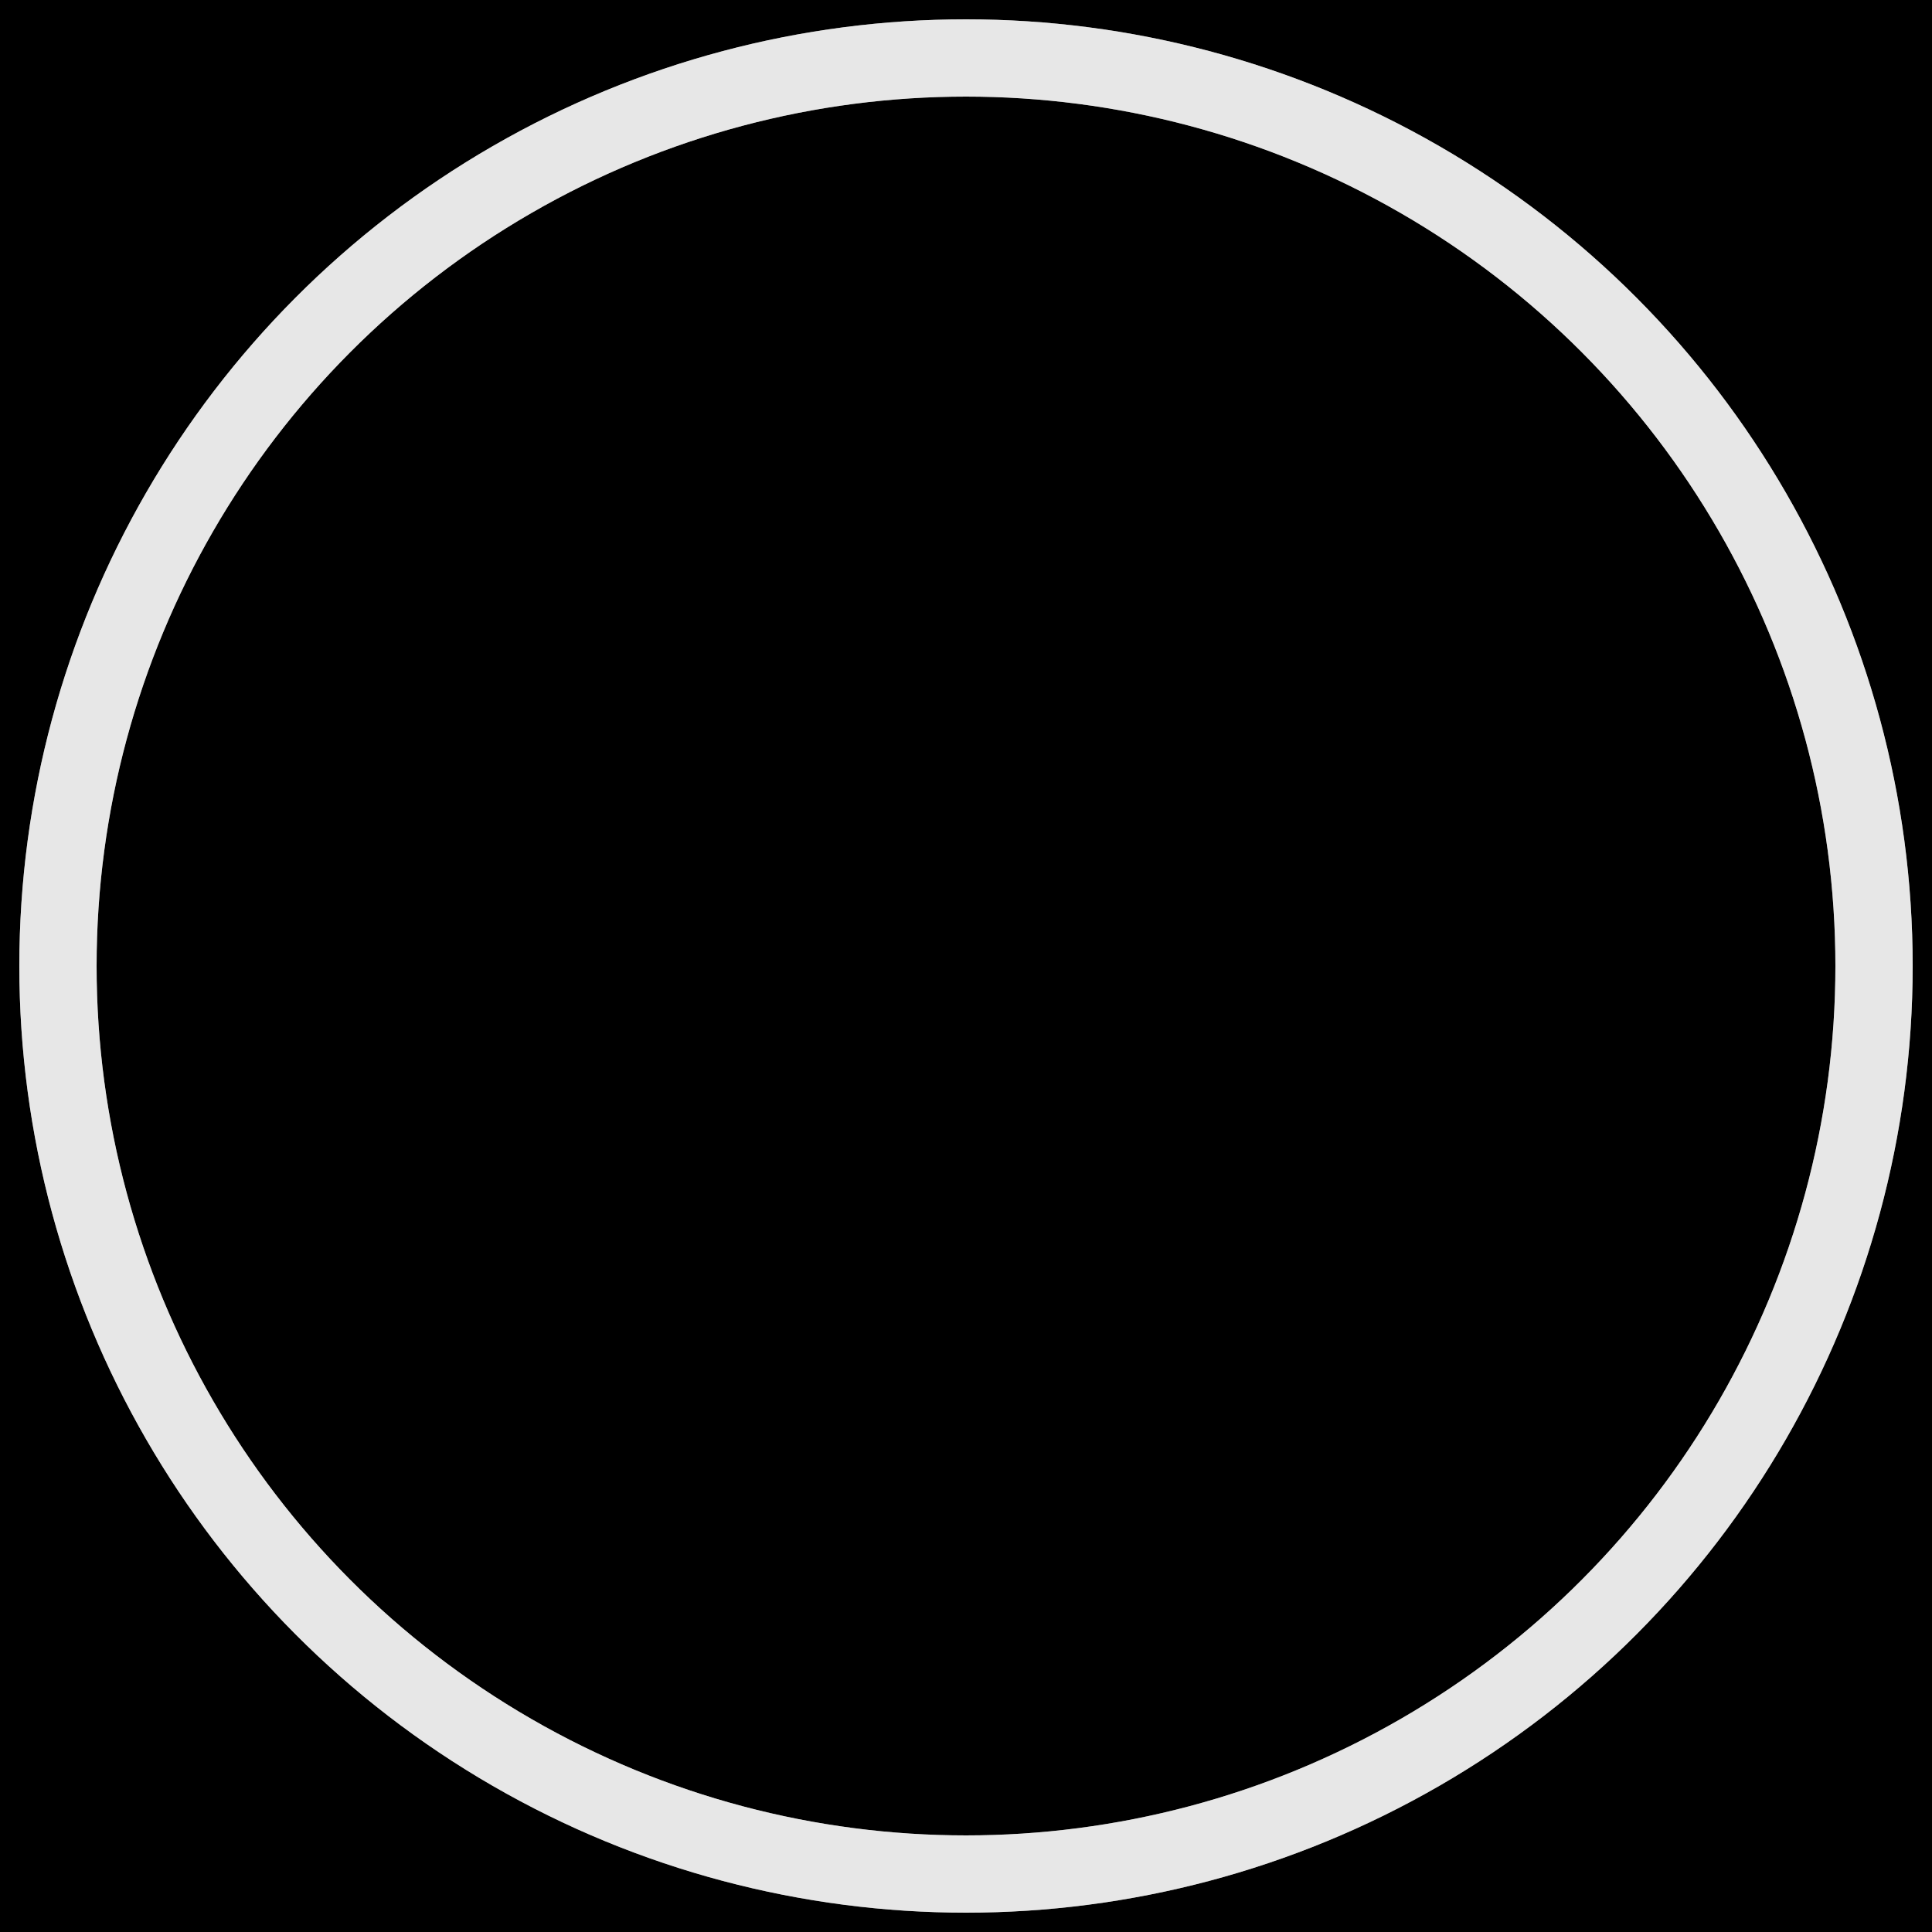 <?xml version="1.0" encoding="UTF-8" standalone="no"?>
<svg version="1.1"
	xmlns="http://www.w3.org/2000/svg" 
    xmlns:xlink="http://www.w3.org/1999/xlink" 
    xmlns:a="http://ns.adobe.com/AdobeSVGViewerExtensions/3.0/"
    width="100"
    height="100">

    <rect width="100" height="100" />
    
    <g transform="matrix(1 0 0 -1 50 50)">
        <circle cx="0" cy="0" r="47" stroke="white" stroke-width="4" stroke-opacity="0.69" fill="black" fill-opacity="0">
            <animate attributeName="opacity" values="0.9;0" dur="1s" repeatCount="indefinite"/>
            <animate attributeName="r" from="0" to="47" dur="1s" repeatCount="indefinite"/>
        </circle>
        <circle cx="0" cy="0" r="47" stroke="white" stroke-width="4" stroke-opacity="0.7" fill="black" fill-opacity="0">
            <animate attributeName="opacity" values="0.7;0" dur="1s" begin="0.5s" repeatCount="indefinite"/>
            <animate attributeName="r" from="0" to="47" dur="1s" begin="0.5s" repeatCount="indefinite"/>
        </circle>
    </g>

</svg>